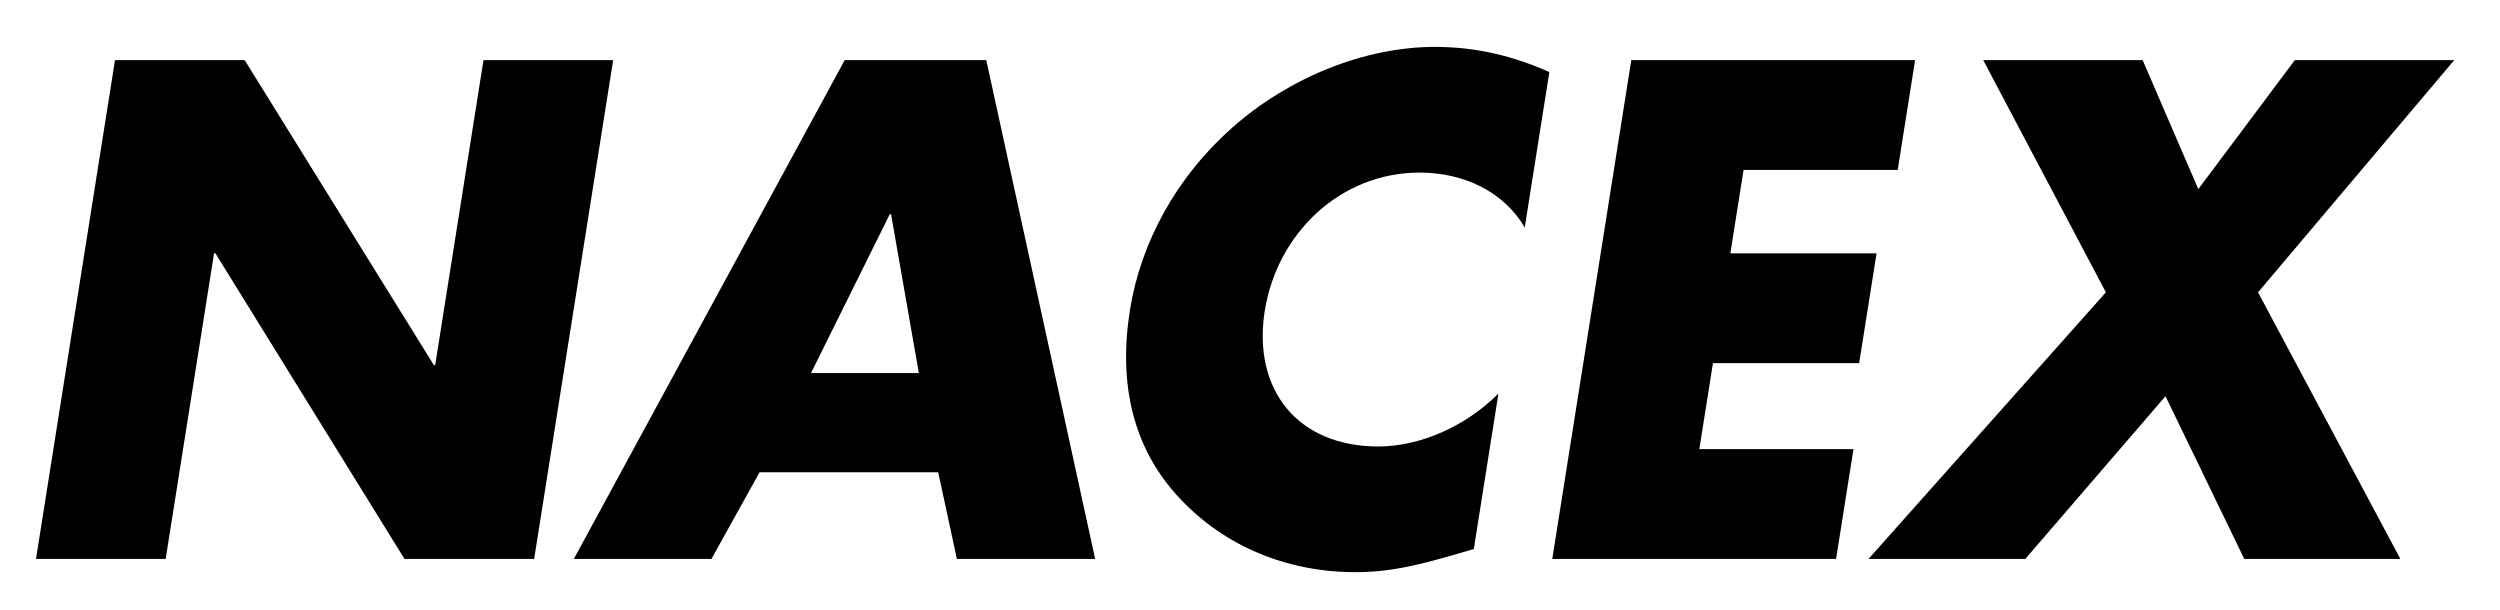 <?xml version="1.0" ?>
<svg xmlns="http://www.w3.org/2000/svg" viewBox="900 238.431 2325.287 566.93" enable-background="new 900 238.431 2325.287 566.93">
	<g id="Primer_plano">
		<g>
			<path fill="#000000" d="M1006.968,294.352h120.603l175.971,283.667h1.23l44.931-283.667h120.604l-73.485,463.958h-120.604    l-175.874-284.281h-1.23l-45.027,284.281H933.482L1006.968,294.352z"/>
			<path fill="#000000" d="M1606.493,677.701l-44.765,80.608h-127.987l251.93-463.958h131.679l101.266,463.958h-128.603    l-17.384-80.608H1606.493z M1728.802,437.724h-1.23l-73.231,147.679h100.297L1728.802,437.724z"/>
			<path fill="#000000" d="M2318.176,450.029c-19.35-33.228-56.52-51.072-97.747-51.072c-73.838,0-132.647,56.61-144.05,128.604    c-11.599,73.224,30.477,126.143,105.546,126.143c39.382,0,81.783-19.075,111.787-49.227L2270.81,749.08    c-41.946,12.307-72.328,21.537-109.863,21.537c-64.609,0-122.243-24.613-163.317-68.302    c-43.763-46.149-57.593-106.452-46.678-175.369c10.038-63.379,43.685-124.297,95.2-169.831    c52.94-46.765,123.264-75.07,188.488-75.07c38.766,0,73.09,8.615,106.44,23.382L2318.176,450.029z"/>
			<path fill="#000000" d="M2521.709,396.496l-12.282,77.533h135.987l-16.179,102.145h-135.987l-12.669,79.991h143.37    l-16.178,102.145h-263.975l73.486-463.957h263.974l-16.18,102.144H2521.709L2521.709,396.496z"/>
			<path fill="#000000" d="M2744.63,294.352h148.293l51.756,119.989l89.77-119.989h148.293l-182.503,215.981l132.398,247.977H2987.42    l-73.246-151.371L2783.748,758.31h-145.831l220.798-247.977L2744.63,294.352z"/>
		</g>
	</g>
</svg>